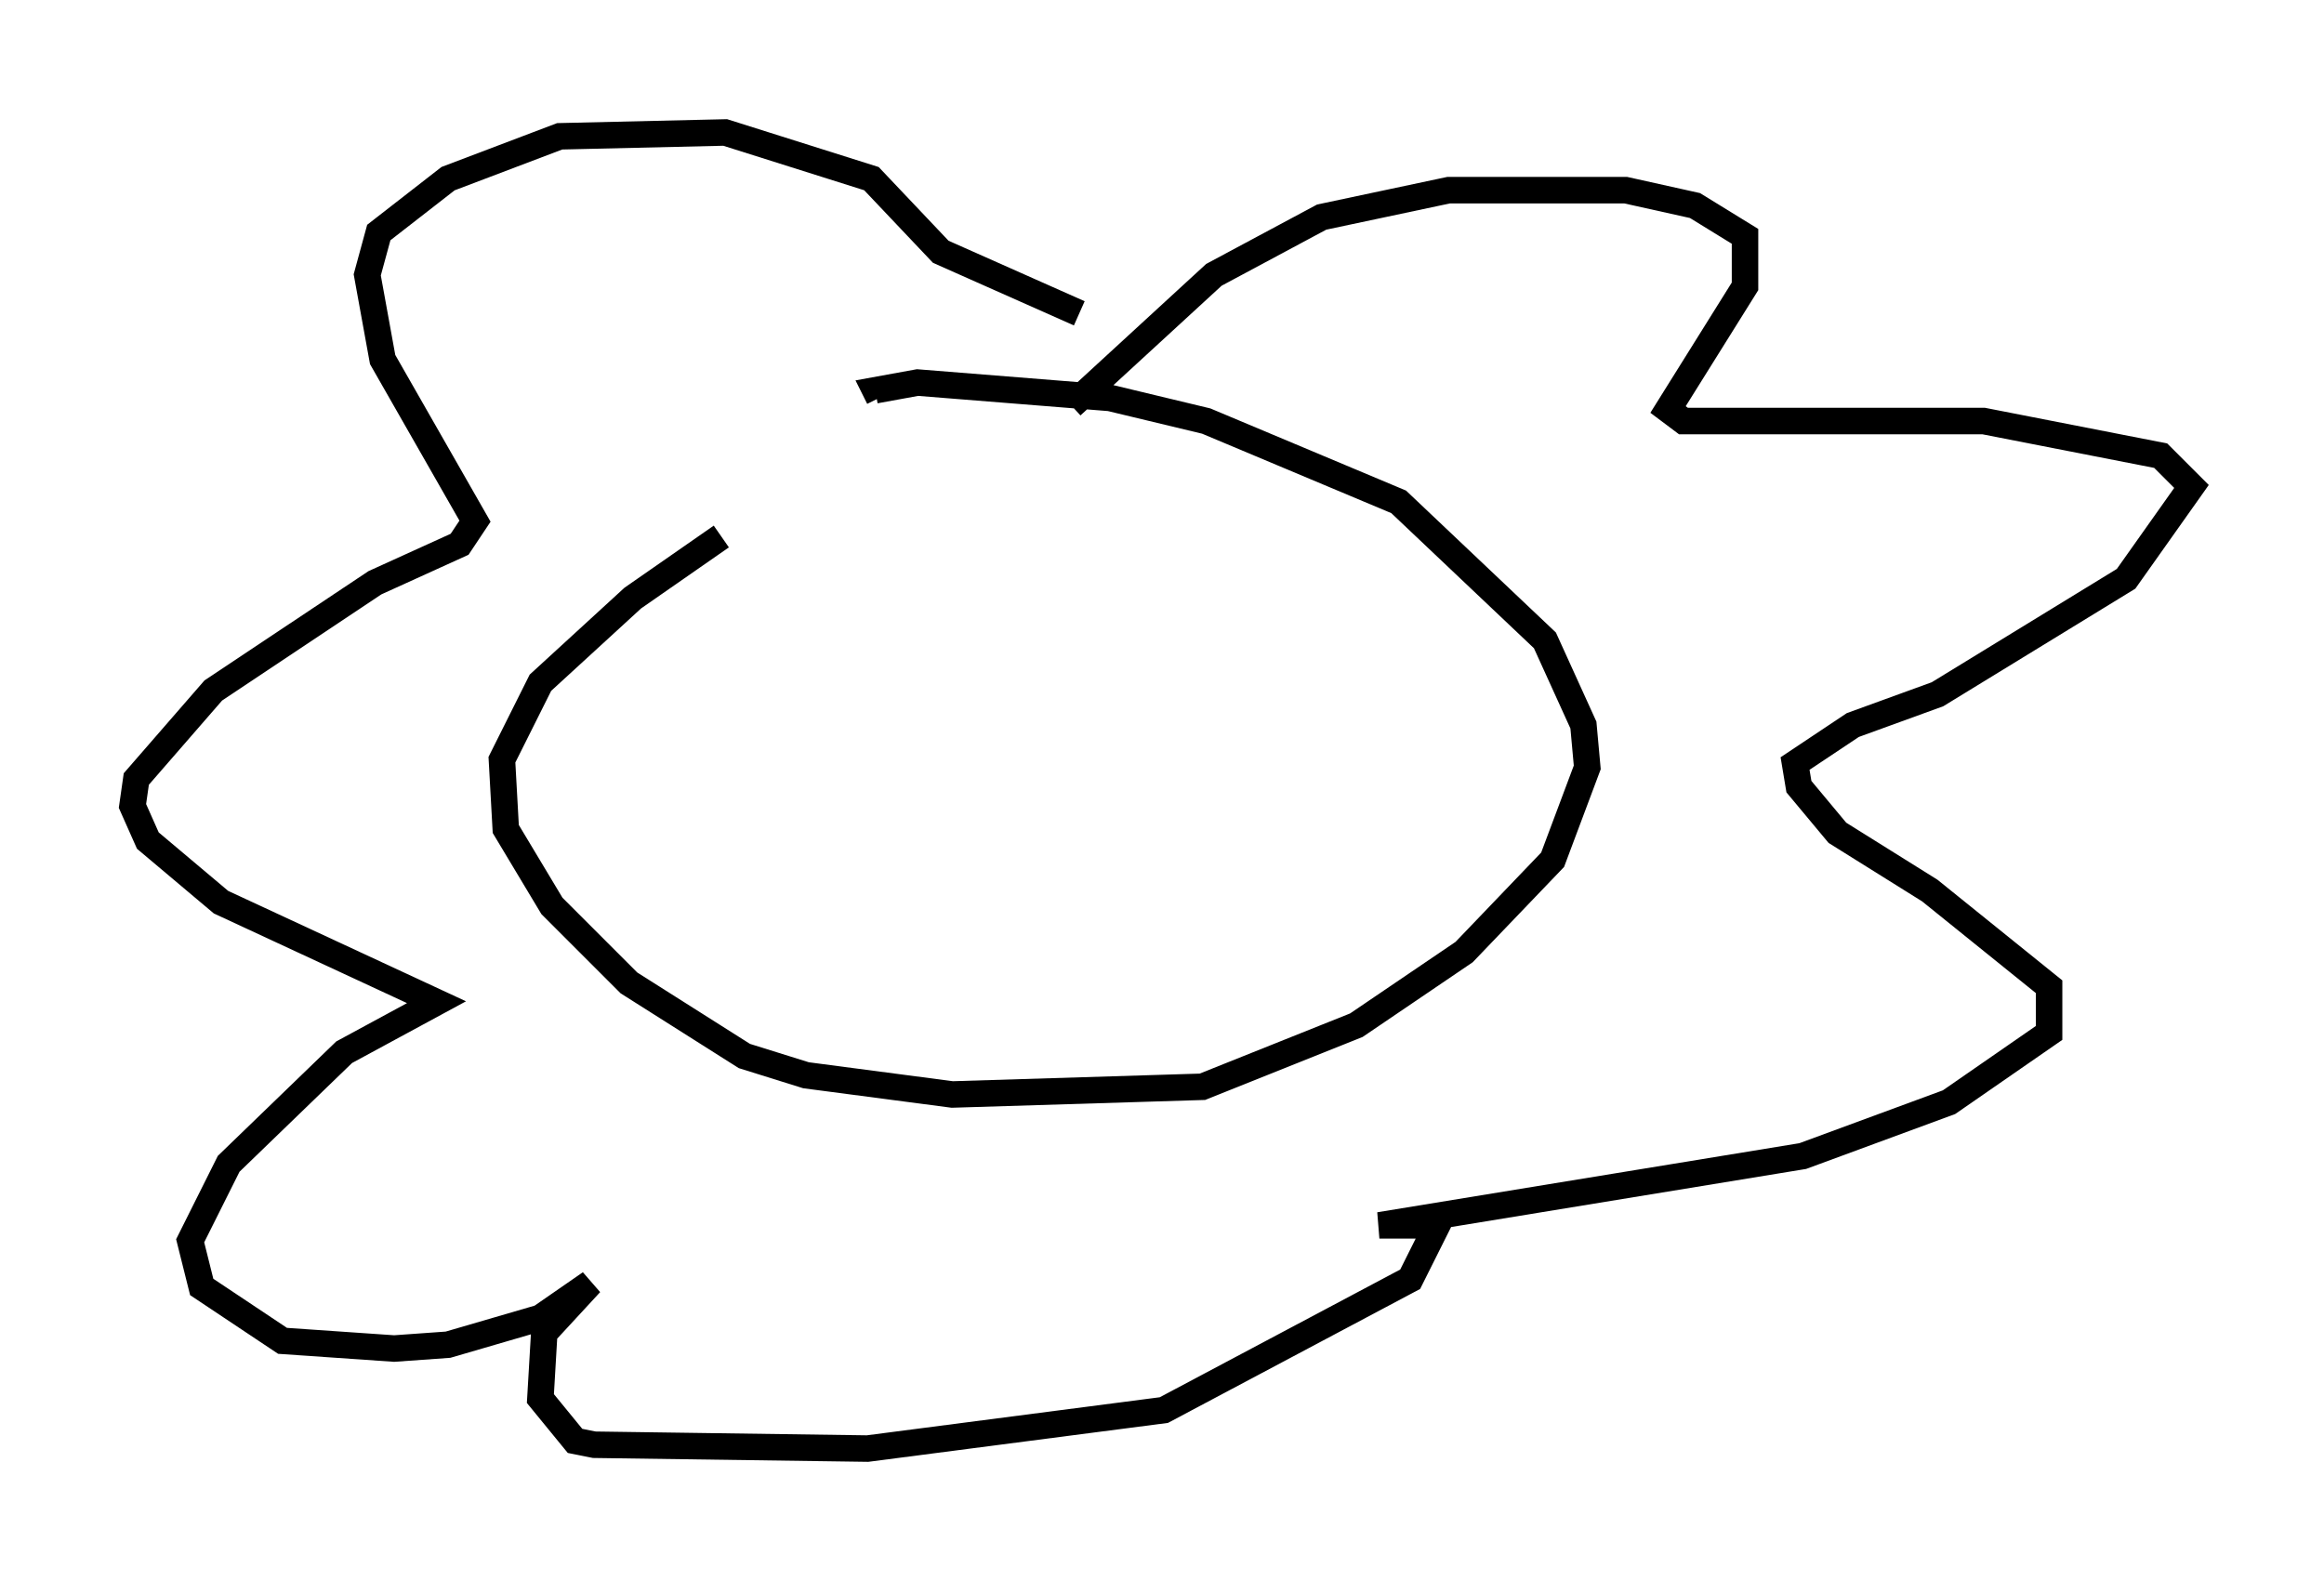 <?xml version="1.0" encoding="utf-8" ?>
<svg baseProfile="full" height="59.676" version="1.1" width="87.709" xmlns="http://www.w3.org/2000/svg" xmlns:ev="http://www.w3.org/2001/xml-events" xmlns:xlink="http://www.w3.org/1999/xlink"><defs /><rect fill="white" height="59.676" width="87.709" x="0" y="0" /><path d="M33.033, 17.346 m-5.81, 2.905 l-3.341, 2.324 -3.486, 3.196 l-1.453, 2.905 0.145, 2.615 l1.743, 2.905 2.905, 2.905 l4.358, 2.76 2.324, 0.726 l5.52, 0.726 9.441, -0.291 l5.81, -2.324 4.067, -2.76 l3.341, -3.486 1.307, -3.486 l-0.145, -1.598 -1.453, -3.196 l-5.52, -5.229 -7.263, -3.05 l-3.631, -0.872 -7.263, -0.581 l-1.598, 0.291 0.145, 0.291 m7.263, 0.291 l5.374, -4.939 4.067, -2.179 l4.793, -1.017 6.682, 0.0 l2.615, 0.581 1.888, 1.162 l0.0, 1.888 -2.905, 4.648 l0.581, 0.436 11.33, 0.0 l6.682, 1.307 1.162, 1.162 l-2.469, 3.486 -7.117, 4.358 l-3.196, 1.162 -2.179, 1.453 l0.145, 0.872 1.453, 1.743 l3.486, 2.179 4.503, 3.631 l0.0, 1.743 -3.777, 2.615 l-5.52, 2.034 -15.978, 2.615 l2.179, 0.0 -1.017, 2.034 l-9.296, 4.939 -11.184, 1.453 l-10.313, -0.145 -0.726, -0.145 l-1.307, -1.598 0.145, -2.469 l1.743, -1.888 -1.888, 1.307 l-3.486, 1.017 -2.034, 0.145 l-4.212, -0.291 -3.05, -2.034 l-0.436, -1.743 1.453, -2.905 l4.358, -4.212 3.486, -1.888 l-8.134, -3.777 -2.76, -2.324 l-0.581, -1.307 0.145, -1.017 l2.905, -3.341 6.101, -4.067 l3.196, -1.453 0.581, -0.872 l-3.486, -6.101 -0.581, -3.196 l0.436, -1.598 2.615, -2.034 l4.212, -1.598 6.246, -0.145 l5.52, 1.743 2.615, 2.76 l5.229, 2.324 m-7.117, 11.62 l0.0, 0.0 m14.525, 0.872 l0.0, 0.0 " fill="none" stroke="black" stroke-width="1" /></svg>